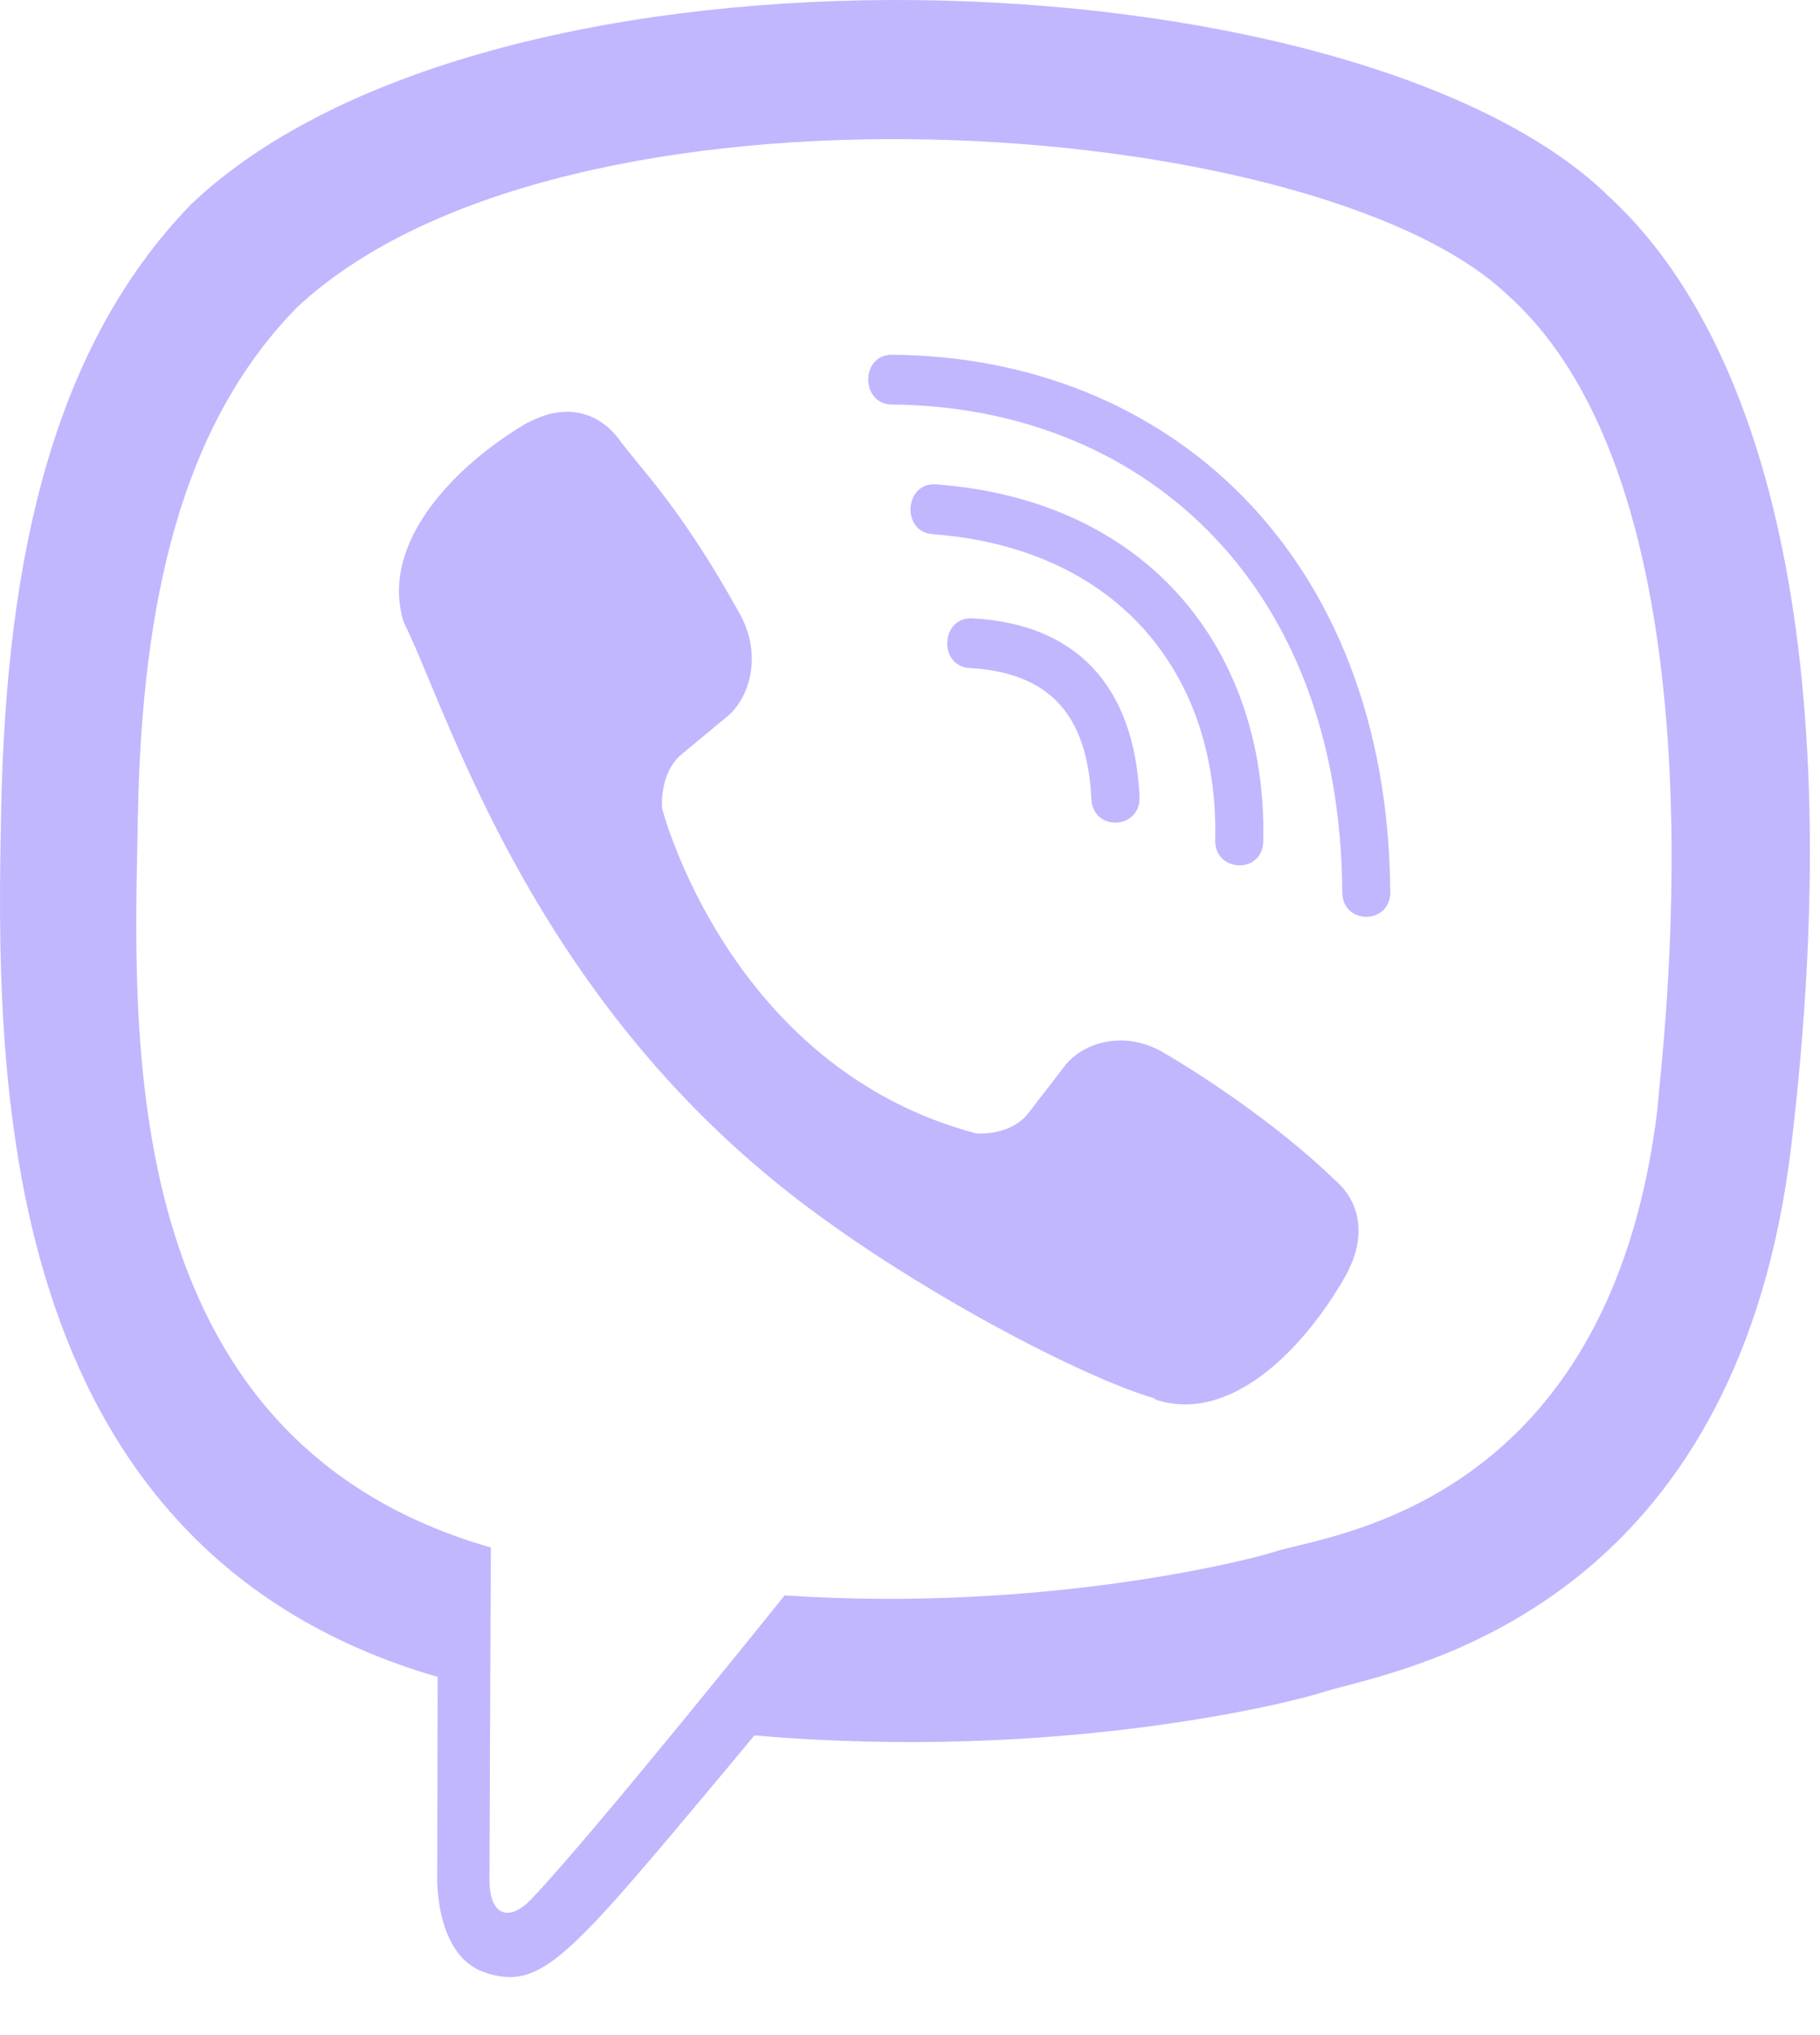 <svg width="17" height="19" viewBox="0 0 17 19" fill="none" xmlns="http://www.w3.org/2000/svg">
<path fill-rule="evenodd" clip-rule="evenodd" d="M16.733 10.686C17.283 6.055 16.468 3.131 14.999 1.808L15 1.807C12.628 -0.451 4.62 -0.785 1.783 1.909C0.509 3.227 0.06 5.161 0.011 7.555C-0.038 9.95 -0.097 14.437 4.084 15.655H4.088L4.084 17.513C4.084 17.513 4.056 18.266 4.537 18.418C5.055 18.586 5.306 18.285 6.763 16.543L7.047 16.202C9.909 16.451 12.107 15.882 12.356 15.799C12.408 15.782 12.481 15.762 12.572 15.739L12.572 15.739C13.496 15.496 16.251 14.772 16.733 10.686ZM7.329 14.895C7.329 14.895 5.518 17.153 4.955 17.739C4.771 17.93 4.568 17.912 4.572 17.534C4.572 17.286 4.585 14.448 4.585 14.448C1.162 13.467 1.24 9.871 1.284 7.825C1.285 7.752 1.287 7.682 1.288 7.613C1.326 5.613 1.692 3.976 2.771 2.873C5.26 0.54 12.281 1.061 14.07 2.743C16.061 4.507 15.594 9.204 15.498 10.174L15.498 10.174C15.489 10.269 15.483 10.329 15.483 10.345C15.078 13.718 12.89 14.246 12.102 14.436C12.015 14.457 11.945 14.474 11.897 14.49C11.689 14.559 9.756 15.057 7.329 14.895ZM8.331 3.312C8.036 3.312 8.036 3.773 8.331 3.777C10.627 3.795 12.517 5.394 12.538 8.329C12.538 8.639 12.991 8.635 12.987 8.325H12.986C12.962 5.163 10.898 3.33 8.331 3.312ZM11.8 7.853C11.796 8.163 11.344 8.149 11.351 7.843C11.386 6.316 10.463 5.12 8.711 4.987C8.416 4.966 8.447 4.501 8.743 4.522C10.763 4.674 11.838 6.11 11.8 7.853ZM10.866 9.826C10.487 9.606 10.1 9.743 9.94 9.959L9.606 10.392C9.436 10.611 9.119 10.582 9.119 10.582C6.803 9.97 6.184 7.546 6.184 7.546C6.184 7.546 6.155 7.218 6.367 7.042L6.785 6.696C6.994 6.53 7.127 6.131 6.914 5.738C6.485 4.963 6.162 4.571 5.946 4.309C5.876 4.223 5.817 4.151 5.769 4.084C5.564 3.828 5.257 3.771 4.937 3.944H4.93C4.266 4.333 3.538 5.06 3.771 5.809C3.84 5.946 3.919 6.135 4.014 6.364C4.469 7.454 5.302 9.447 7.225 11.02C8.318 11.92 10.049 12.842 10.783 13.055L10.79 13.066C11.514 13.307 12.218 12.551 12.594 11.866V11.861C12.761 11.53 12.705 11.216 12.462 11.011C12.03 10.59 11.378 10.125 10.866 9.826ZM10.194 7.458C10.156 6.666 9.798 6.28 9.059 6.237C8.76 6.22 8.788 5.755 9.084 5.773C10.055 5.826 10.594 6.403 10.644 7.437C10.657 7.747 10.208 7.768 10.194 7.458Z" fill="#C0B7FF"/>
</svg>

